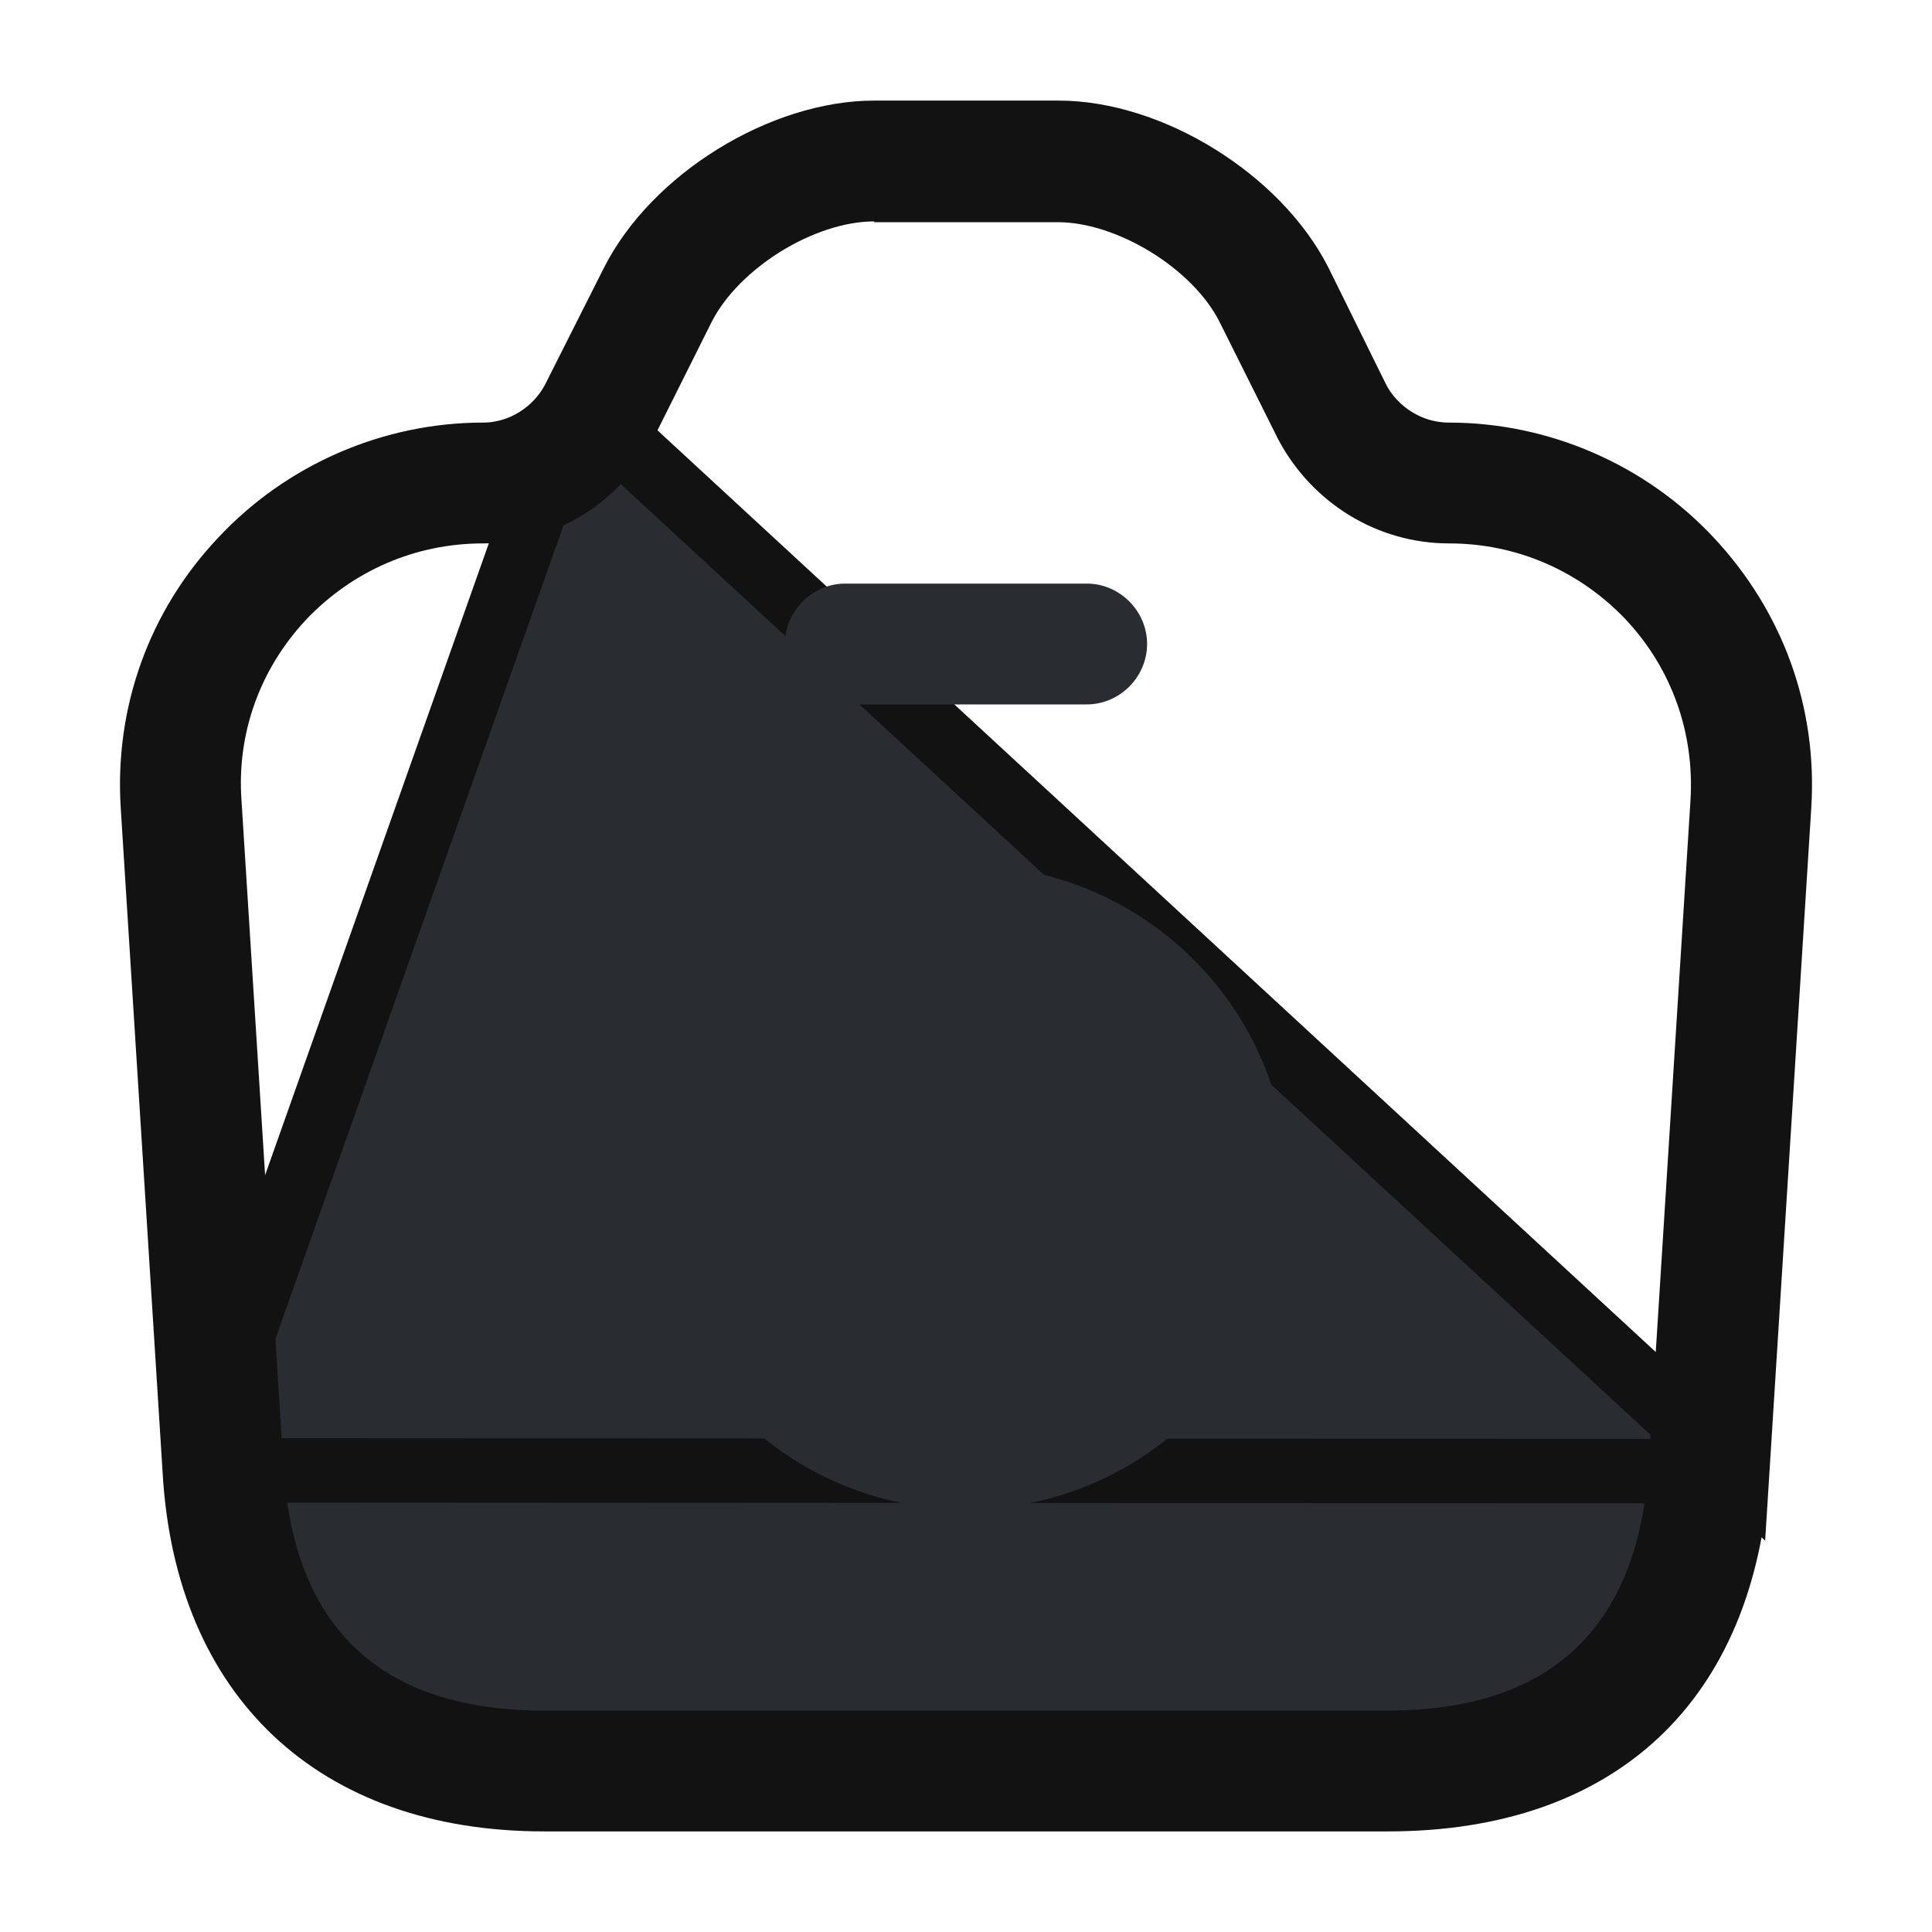 <svg width="30" height="30" viewBox="0 0 30 30" fill="none" xmlns="http://www.w3.org/2000/svg">
<path d="M3.024 22.831L3.024 22.834C3.118 24.476 3.685 25.74 4.593 26.593C5.501 27.447 6.801 27.938 8.45 27.938H21.55C23.223 27.938 24.515 27.46 25.413 26.618C26.31 25.776 26.87 24.517 26.976 22.844L3.024 22.831ZM3.024 22.831L2.374 12.518L2.374 12.518C2.283 11.093 2.772 9.729 3.751 8.693L3.751 8.693L3.753 8.691C4.721 7.655 6.089 7.062 7.5 7.062C8.093 7.062 8.651 6.715 8.922 6.174M3.024 22.831L8.922 6.174M8.922 6.174C8.922 6.174 8.922 6.174 8.922 6.174L9.822 4.388C10.141 3.755 10.715 3.168 11.41 2.739C12.104 2.31 12.88 2.062 13.575 2.062H16.438C17.132 2.062 17.905 2.31 18.596 2.738C19.287 3.165 19.858 3.747 20.178 4.374L21.077 6.196L21.08 6.204L21.084 6.211C21.355 6.717 21.896 7.062 22.5 7.062C23.912 7.062 25.279 7.655 26.247 8.691L26.247 8.691C27.229 9.742 27.717 11.095 27.626 12.518L27.626 12.519L26.976 22.843L8.922 6.174ZM14.075 2.95V2.938H13.575C12.994 2.938 12.378 3.16 11.862 3.479C11.346 3.799 10.87 4.251 10.604 4.774L10.603 4.776L9.705 6.573C9.263 7.423 8.419 7.938 7.5 7.938C6.311 7.938 5.206 8.42 4.388 9.28L4.388 9.28L4.385 9.284C3.58 10.145 3.167 11.28 3.251 12.459C3.251 12.46 3.251 12.46 3.251 12.461L3.901 22.78C3.901 22.78 3.901 22.78 3.901 22.781C3.981 24.124 4.389 25.215 5.187 25.967C5.985 26.719 7.1 27.062 8.45 27.062H21.55C22.895 27.062 24.006 26.719 24.804 25.967C25.601 25.216 26.013 24.125 26.099 22.782L26.099 22.781L26.749 12.456L26.749 12.455C26.82 11.284 26.424 10.149 25.615 9.284L25.615 9.284L25.612 9.28C24.795 8.42 23.689 7.938 22.5 7.938C21.58 7.938 20.736 7.422 20.294 6.596L19.385 4.776C19.125 4.257 18.65 3.807 18.136 3.49C17.622 3.173 17.006 2.95 16.425 2.95H14.075Z" fill="#292D32" stroke="#121212"/>
<path d="M16.875 10.938H13.125C12.613 10.938 12.188 10.512 12.188 10C12.188 9.488 12.613 9.062 13.125 9.062H16.875C17.387 9.062 17.812 9.488 17.812 10C17.812 10.512 17.387 10.938 16.875 10.938Z" fill="#292D32"/>
<path d="M15 23.438C12.238 23.438 10 21.2 10 18.438C10 15.675 12.238 13.438 15 13.438C17.762 13.438 20 15.675 20 18.438C20 21.2 17.762 23.438 15 23.438ZM15 15.312C13.275 15.312 11.875 16.712 11.875 18.438C11.875 20.163 13.275 21.562 15 21.562C16.725 21.562 18.125 20.163 18.125 18.438C18.125 16.712 16.725 15.312 15 15.312Z" fill="#292D32"/>
</svg>
